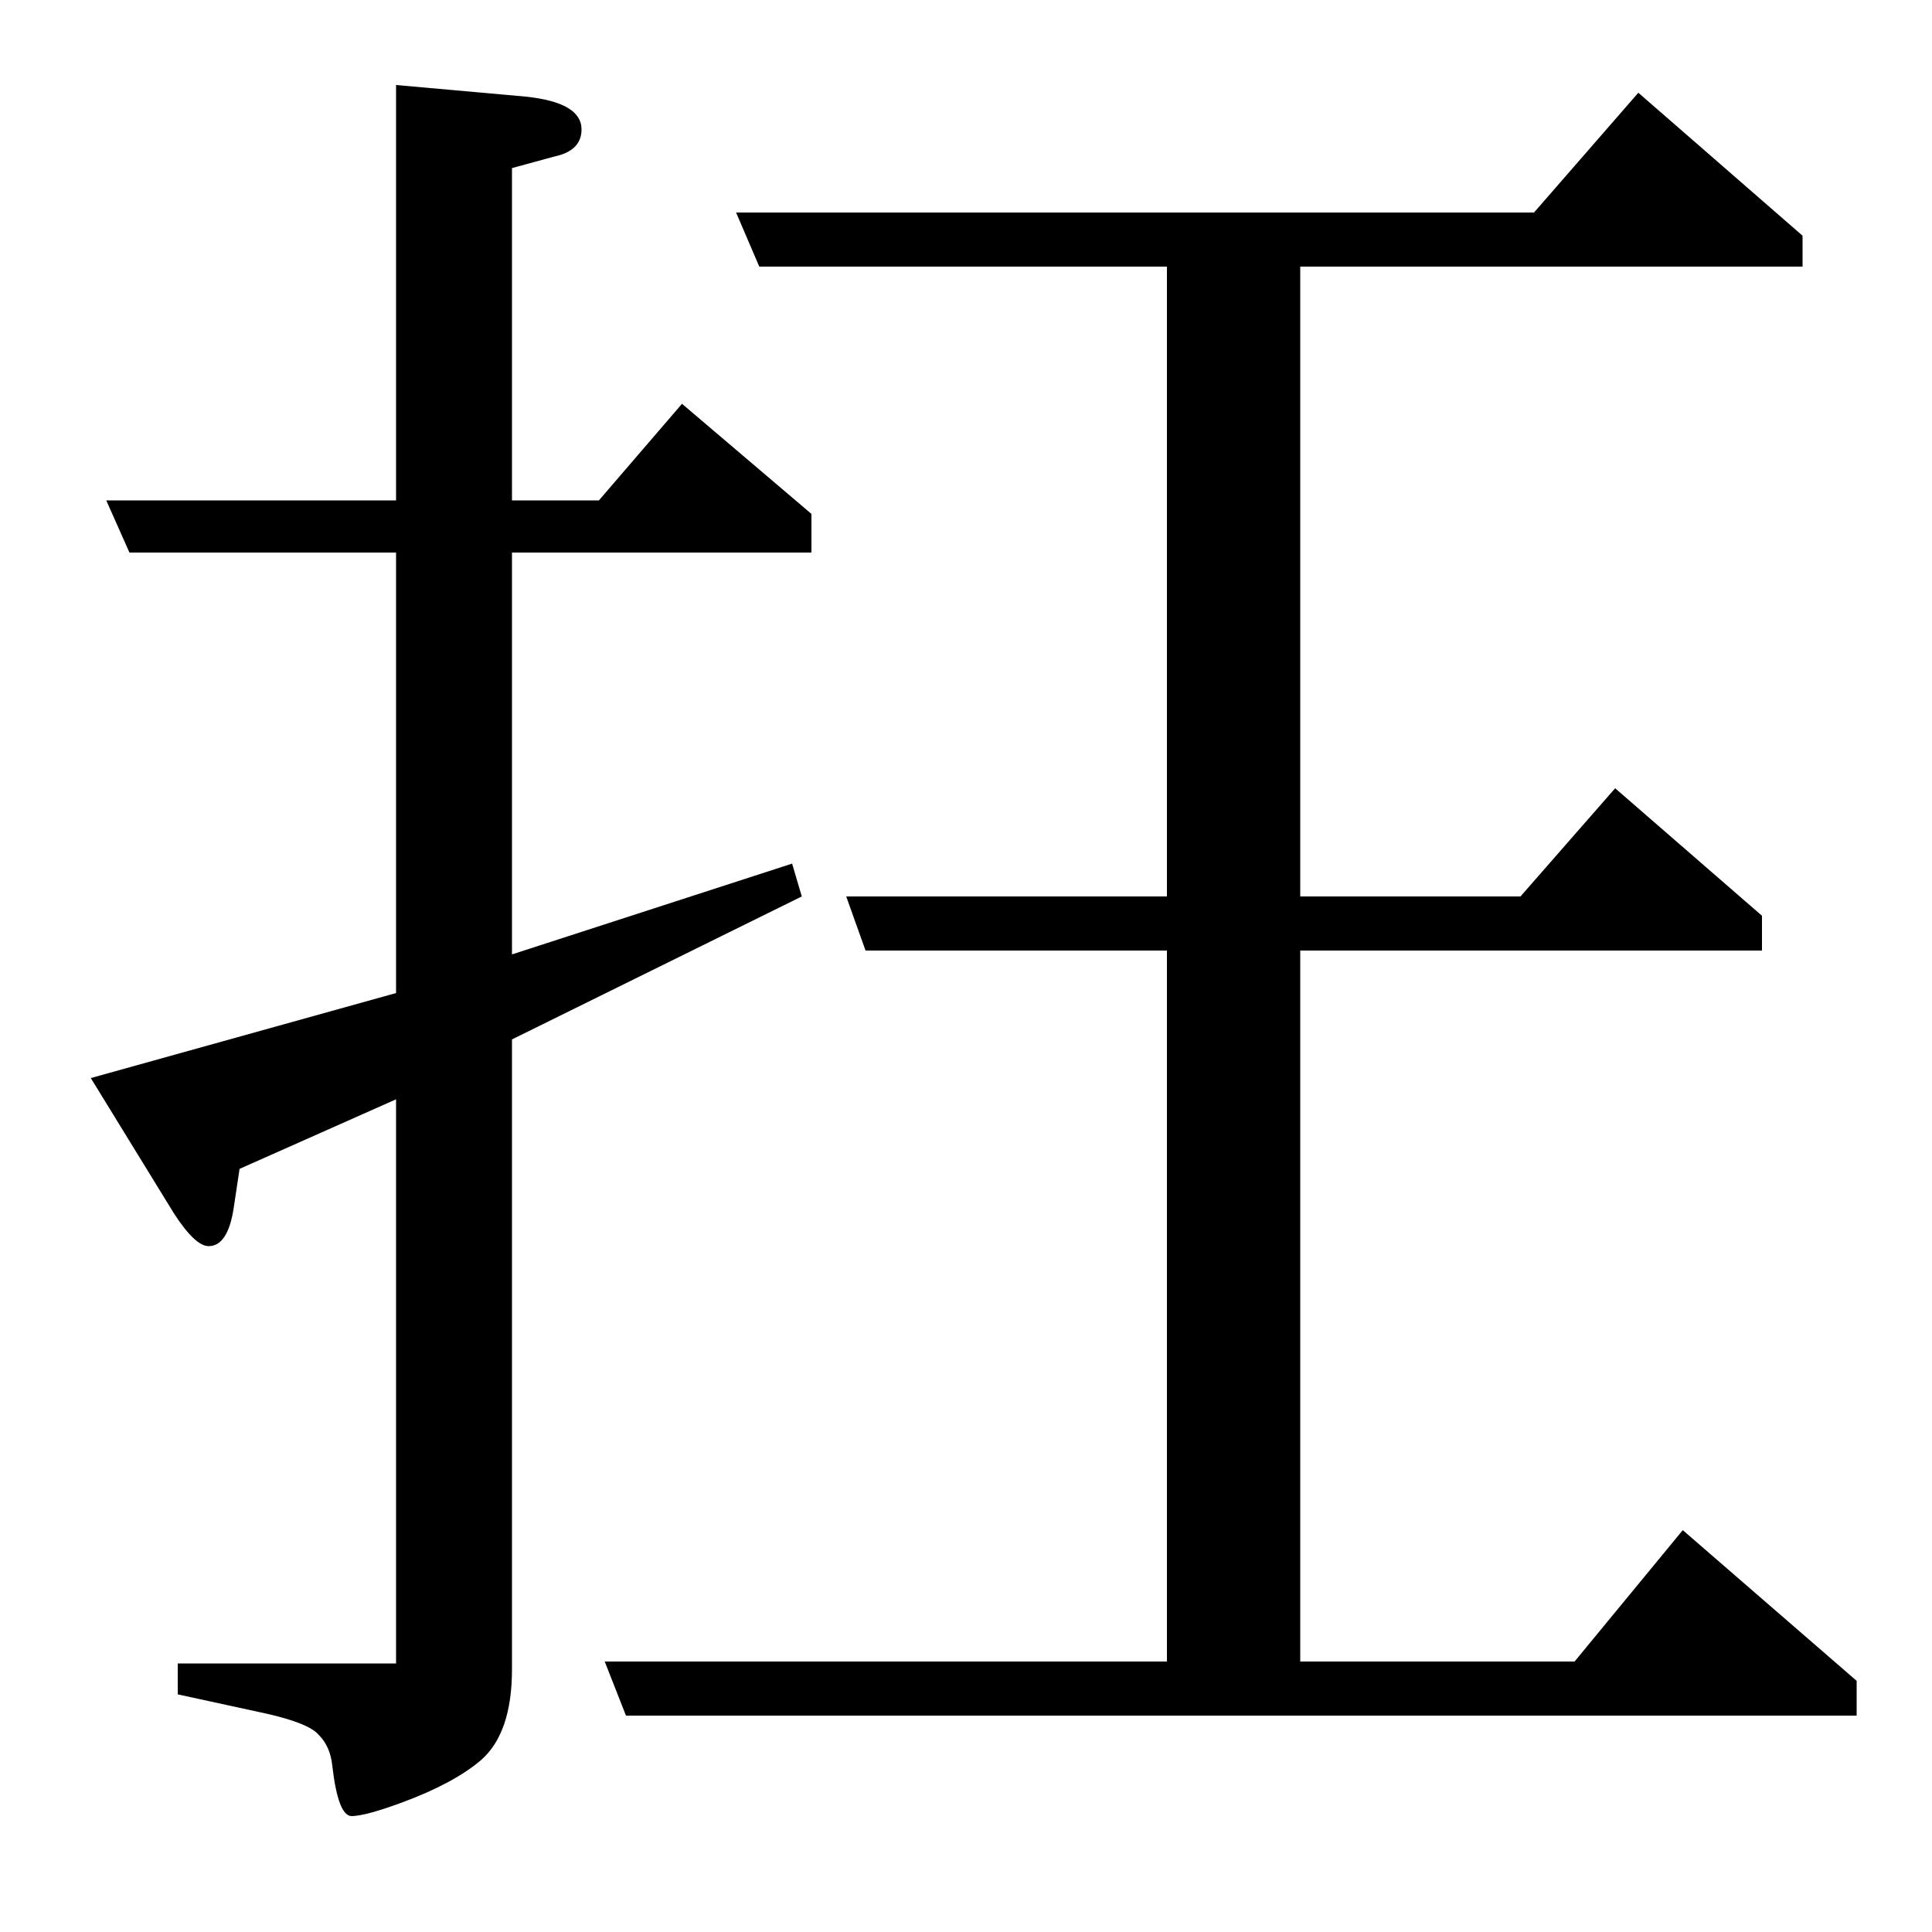 <?xml version="1.0" standalone="no"?>
<!DOCTYPE svg PUBLIC "-//W3C//DTD SVG 1.1//EN" "http://www.w3.org/Graphics/SVG/1.1/DTD/svg11.dtd" >
<svg xmlns="http://www.w3.org/2000/svg" xmlns:xlink="http://www.w3.org/1999/xlink" version="1.1" viewBox="0 -120 1000 1000">
  <g transform="matrix(1 0 0 -1 0 880)">
   <path fill="currentColor"
d="M124 395l-3 -20q-3 -20 -13 -20q-7 0 -18 17l-43 70l158 44v228h-138l-12 27h150v215l67 -6q29 -3 29 -17q0 -11 -14 -14l-22 -6v-172h45l43 50l67 -57v-20h-155v-208l145 47l5 -17l-150 -74v-326q0 -33 -16 -47q-14 -12 -41 -22q-19 -7 -26 -7t-10 26q-1 10 -7 16
q-5 6 -27 11l-46 10v16h113v292zM324 112l-11 28h291v368h-156l-10 28h166v326h-211l-12 28h413l54 62l85 -74v-16h-260v-326h114l49 56l76 -66v-18h-239v-368h142l56 68l90 -78v-18h-637z" />
  </g>

</svg>
